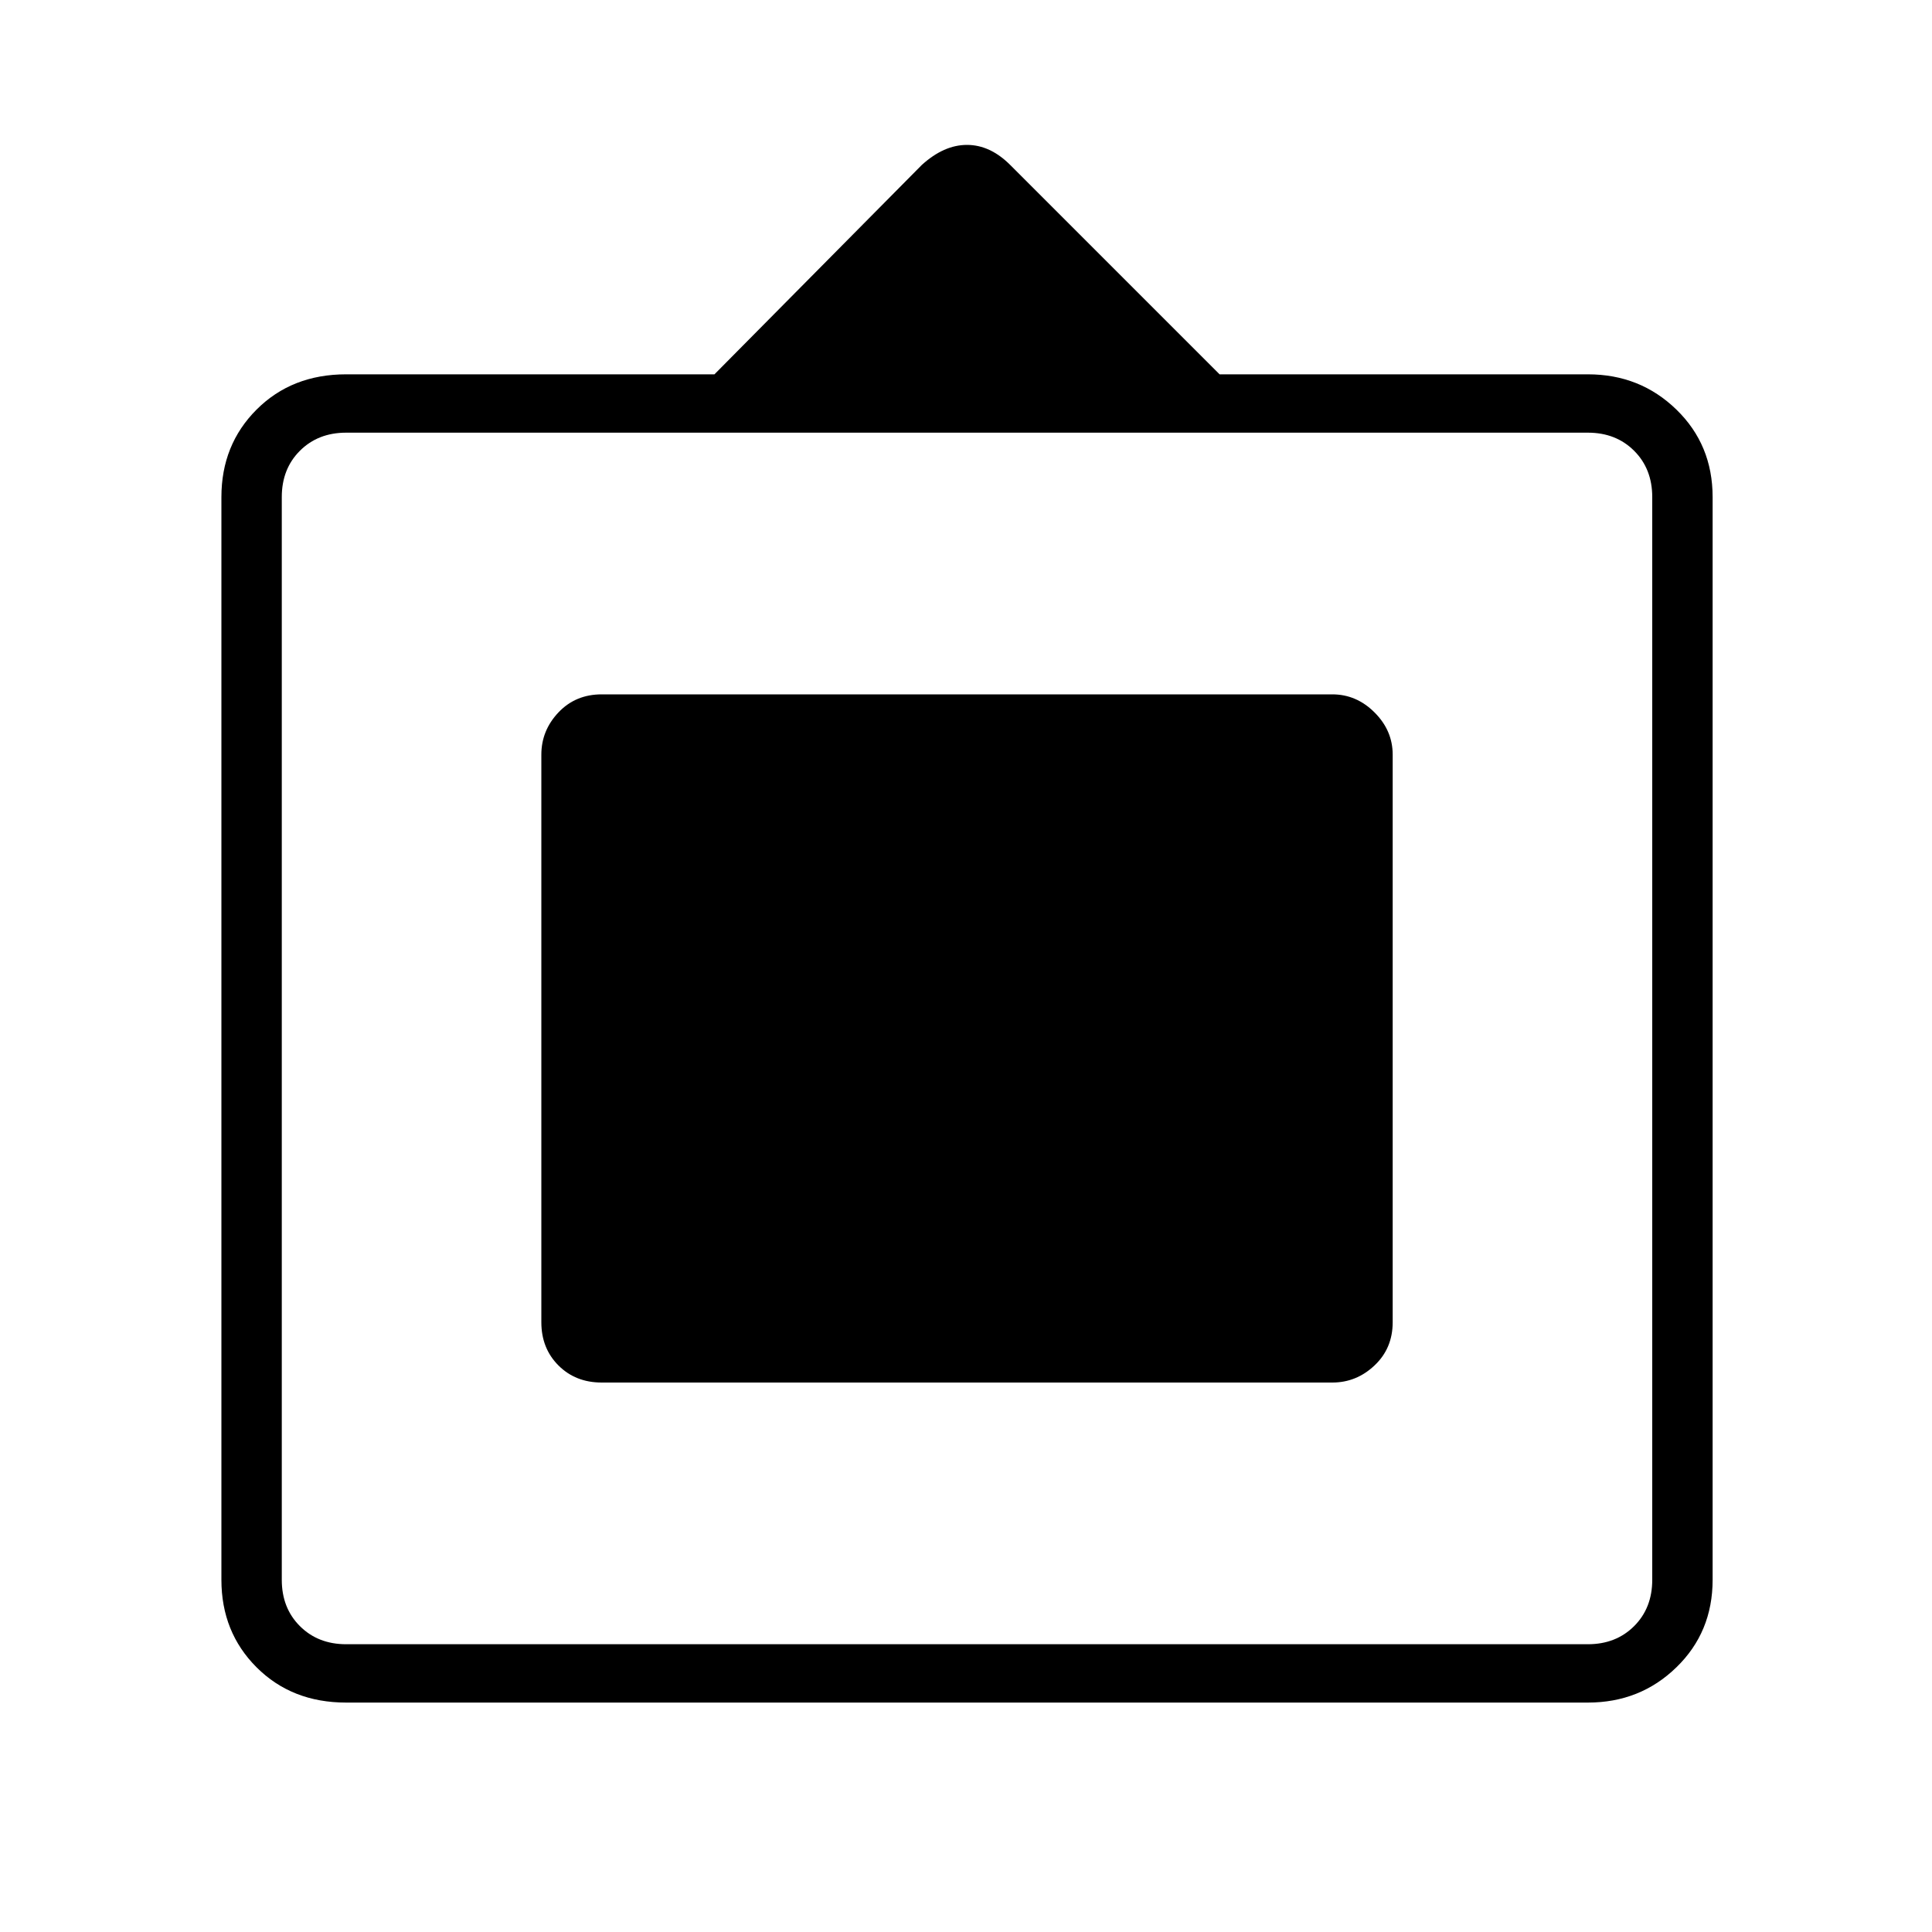 <svg xmlns="http://www.w3.org/2000/svg" height="20" width="20"><path d="M3.583 17.625Q3.021 17.625 2.656 17.26Q2.292 16.896 2.292 16.354V5.146Q2.292 4.604 2.656 4.24Q3.021 3.875 3.583 3.875H7.396L9.542 1.708Q9.771 1.5 10.01 1.5Q10.25 1.5 10.458 1.708L12.625 3.875H16.438Q16.979 3.875 17.354 4.24Q17.729 4.604 17.729 5.146V16.354Q17.729 16.896 17.354 17.26Q16.979 17.625 16.438 17.625ZM3.583 17.021H16.438Q16.729 17.021 16.917 16.833Q17.104 16.646 17.104 16.354V5.146Q17.104 4.854 16.917 4.667Q16.729 4.479 16.438 4.479H3.583Q3.292 4.479 3.104 4.667Q2.917 4.854 2.917 5.146V16.354Q2.917 16.646 3.104 16.833Q3.292 17.021 3.583 17.021ZM6.229 14.312Q5.958 14.312 5.781 14.135Q5.604 13.958 5.604 13.688V7.812Q5.604 7.562 5.781 7.375Q5.958 7.188 6.229 7.188H13.792Q14.042 7.188 14.229 7.375Q14.417 7.562 14.417 7.812V13.688Q14.417 13.958 14.229 14.135Q14.042 14.312 13.792 14.312Z"/></svg>